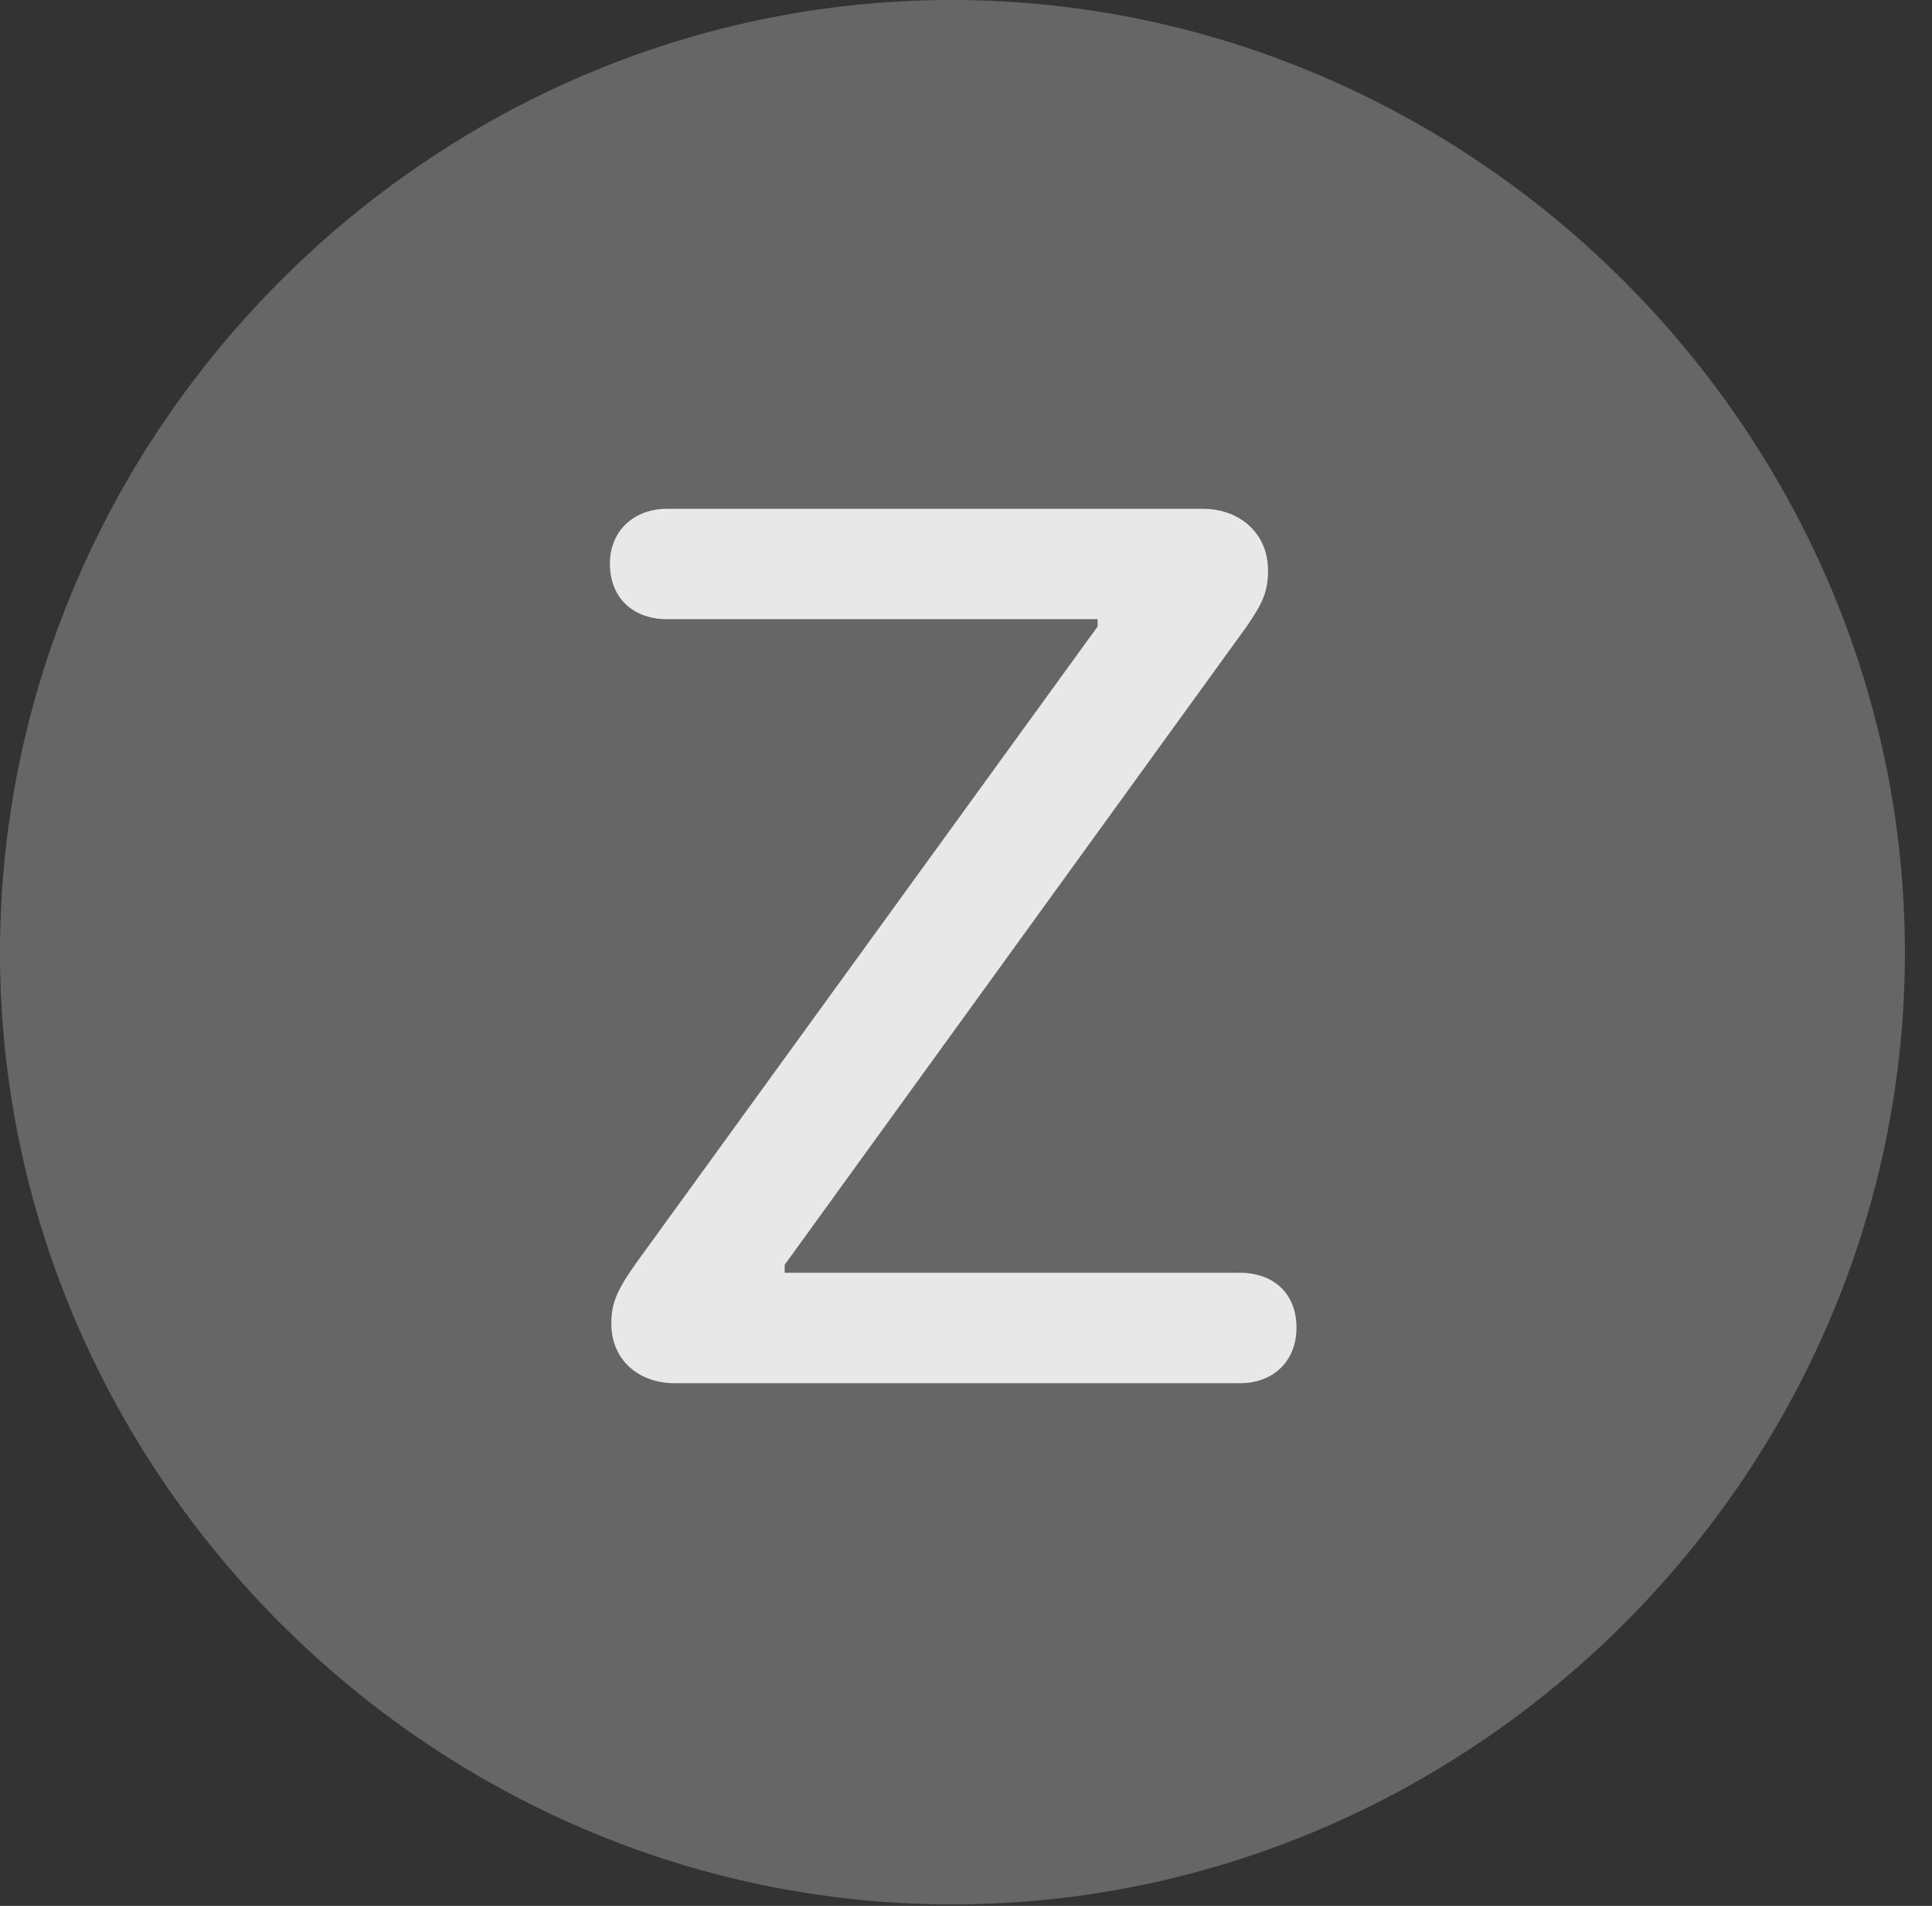 <?xml version="1.0" encoding="UTF-8"?>
<!--Generator: Apple Native CoreSVG 232.5-->
<!DOCTYPE svg
PUBLIC "-//W3C//DTD SVG 1.1//EN"
       "http://www.w3.org/Graphics/SVG/1.1/DTD/svg11.dtd">
<svg version="1.1" xmlns="http://www.w3.org/2000/svg" xmlns:xlink="http://www.w3.org/1999/xlink" width="25.801" height="25.459">
 <rect width="100%" height="100%" fill="#333333" stroke="none"/>
 <g>
  <rect height="25.459" opacity="0" width="25.801" x="0" y="0"/>
  <path d="M12.715 25.439C19.678 25.439 25.439 19.678 25.439 12.725C25.439 5.762 19.668 0 12.705 0C5.752 0 0 5.762 0 12.725C0 19.678 5.762 25.439 12.715 25.439Z" fill="#ffffff" fill-opacity="0.25"/>
  <path d="M9.014 18.477C8.506 18.477 8.164 18.145 8.164 17.686C8.164 17.412 8.232 17.246 8.486 16.885L14.658 8.369L14.658 8.271L8.906 8.271C8.467 8.271 8.145 7.998 8.145 7.529C8.145 7.09 8.467 6.797 8.906 6.797L16.064 6.797C16.572 6.797 16.934 7.139 16.934 7.617C16.934 7.9 16.865 8.057 16.641 8.379L10.479 16.895L10.479 17.002L16.562 17.002C17.002 17.002 17.314 17.275 17.314 17.734C17.314 18.184 17.002 18.477 16.562 18.477Z" fill="#ffffff" fill-opacity="0.85"/>
 </g>
</svg>
